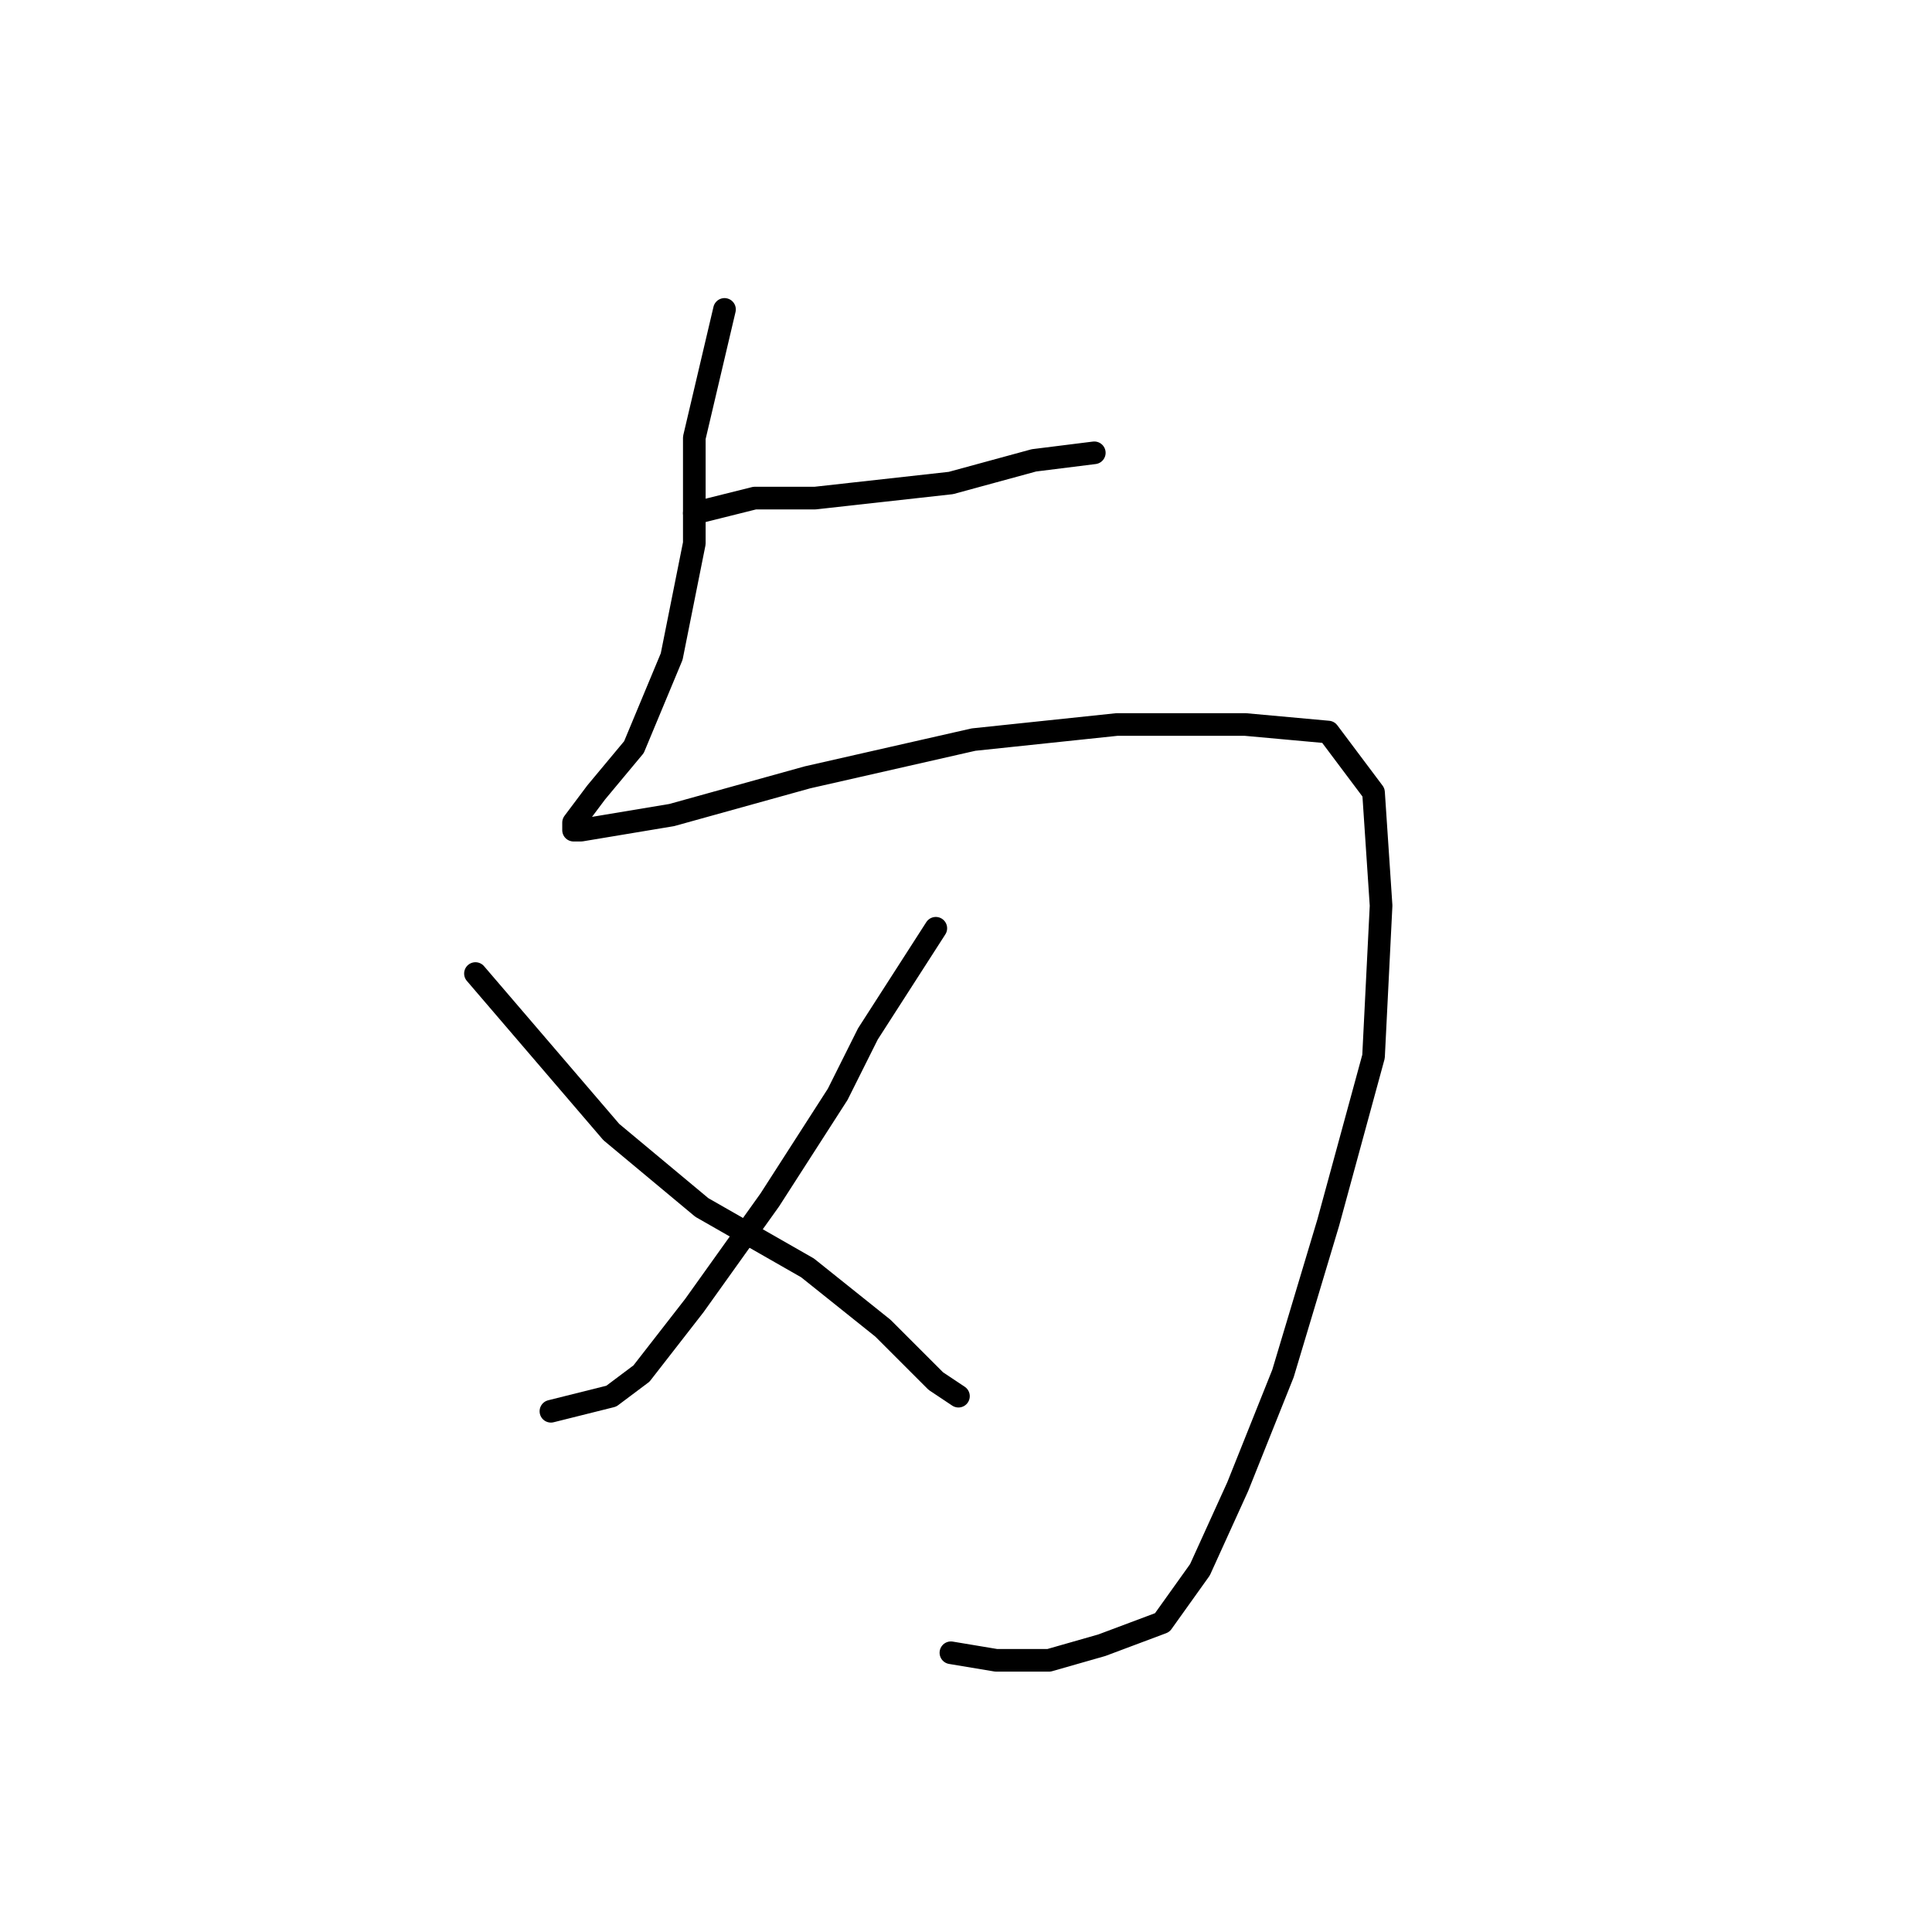 <?xml version="1.0" standalone="no"?>
    <svg width="256" height="256" xmlns="http://www.w3.org/2000/svg" version="1.1">
    <polyline stroke="black" stroke-width="3" stroke-linecap="round" fill="transparent" stroke-linejoin="round" points="92 68 100 66 108 66 126 64 137 61 145 60 145 60 " />
        <polyline stroke="black" stroke-width="3" stroke-linecap="round" fill="transparent" stroke-linejoin="round" points="96 41 92 58 92 72 89 87 84 99 79 105 76 109 76 110 77 110 89 108 107 103 129 98 148 96 165 96 176 97 182 105 183 120 182 140 176 162 170 182 164 197 159 208 154 215 146 218 139 220 132 220 126 219 126 219 " />
        <polyline stroke="black" stroke-width="3" stroke-linecap="round" fill="transparent" stroke-linejoin="round" points="124 123 115 137 111 145 102 159 92 173 85 182 81 185 73 187 73 187 " />
        <polyline stroke="black" stroke-width="3" stroke-linecap="round" fill="transparent" stroke-linejoin="round" points="63 129 81 150 93 160 107 168 117 176 124 183 127 185 127 185 " />
        </svg>